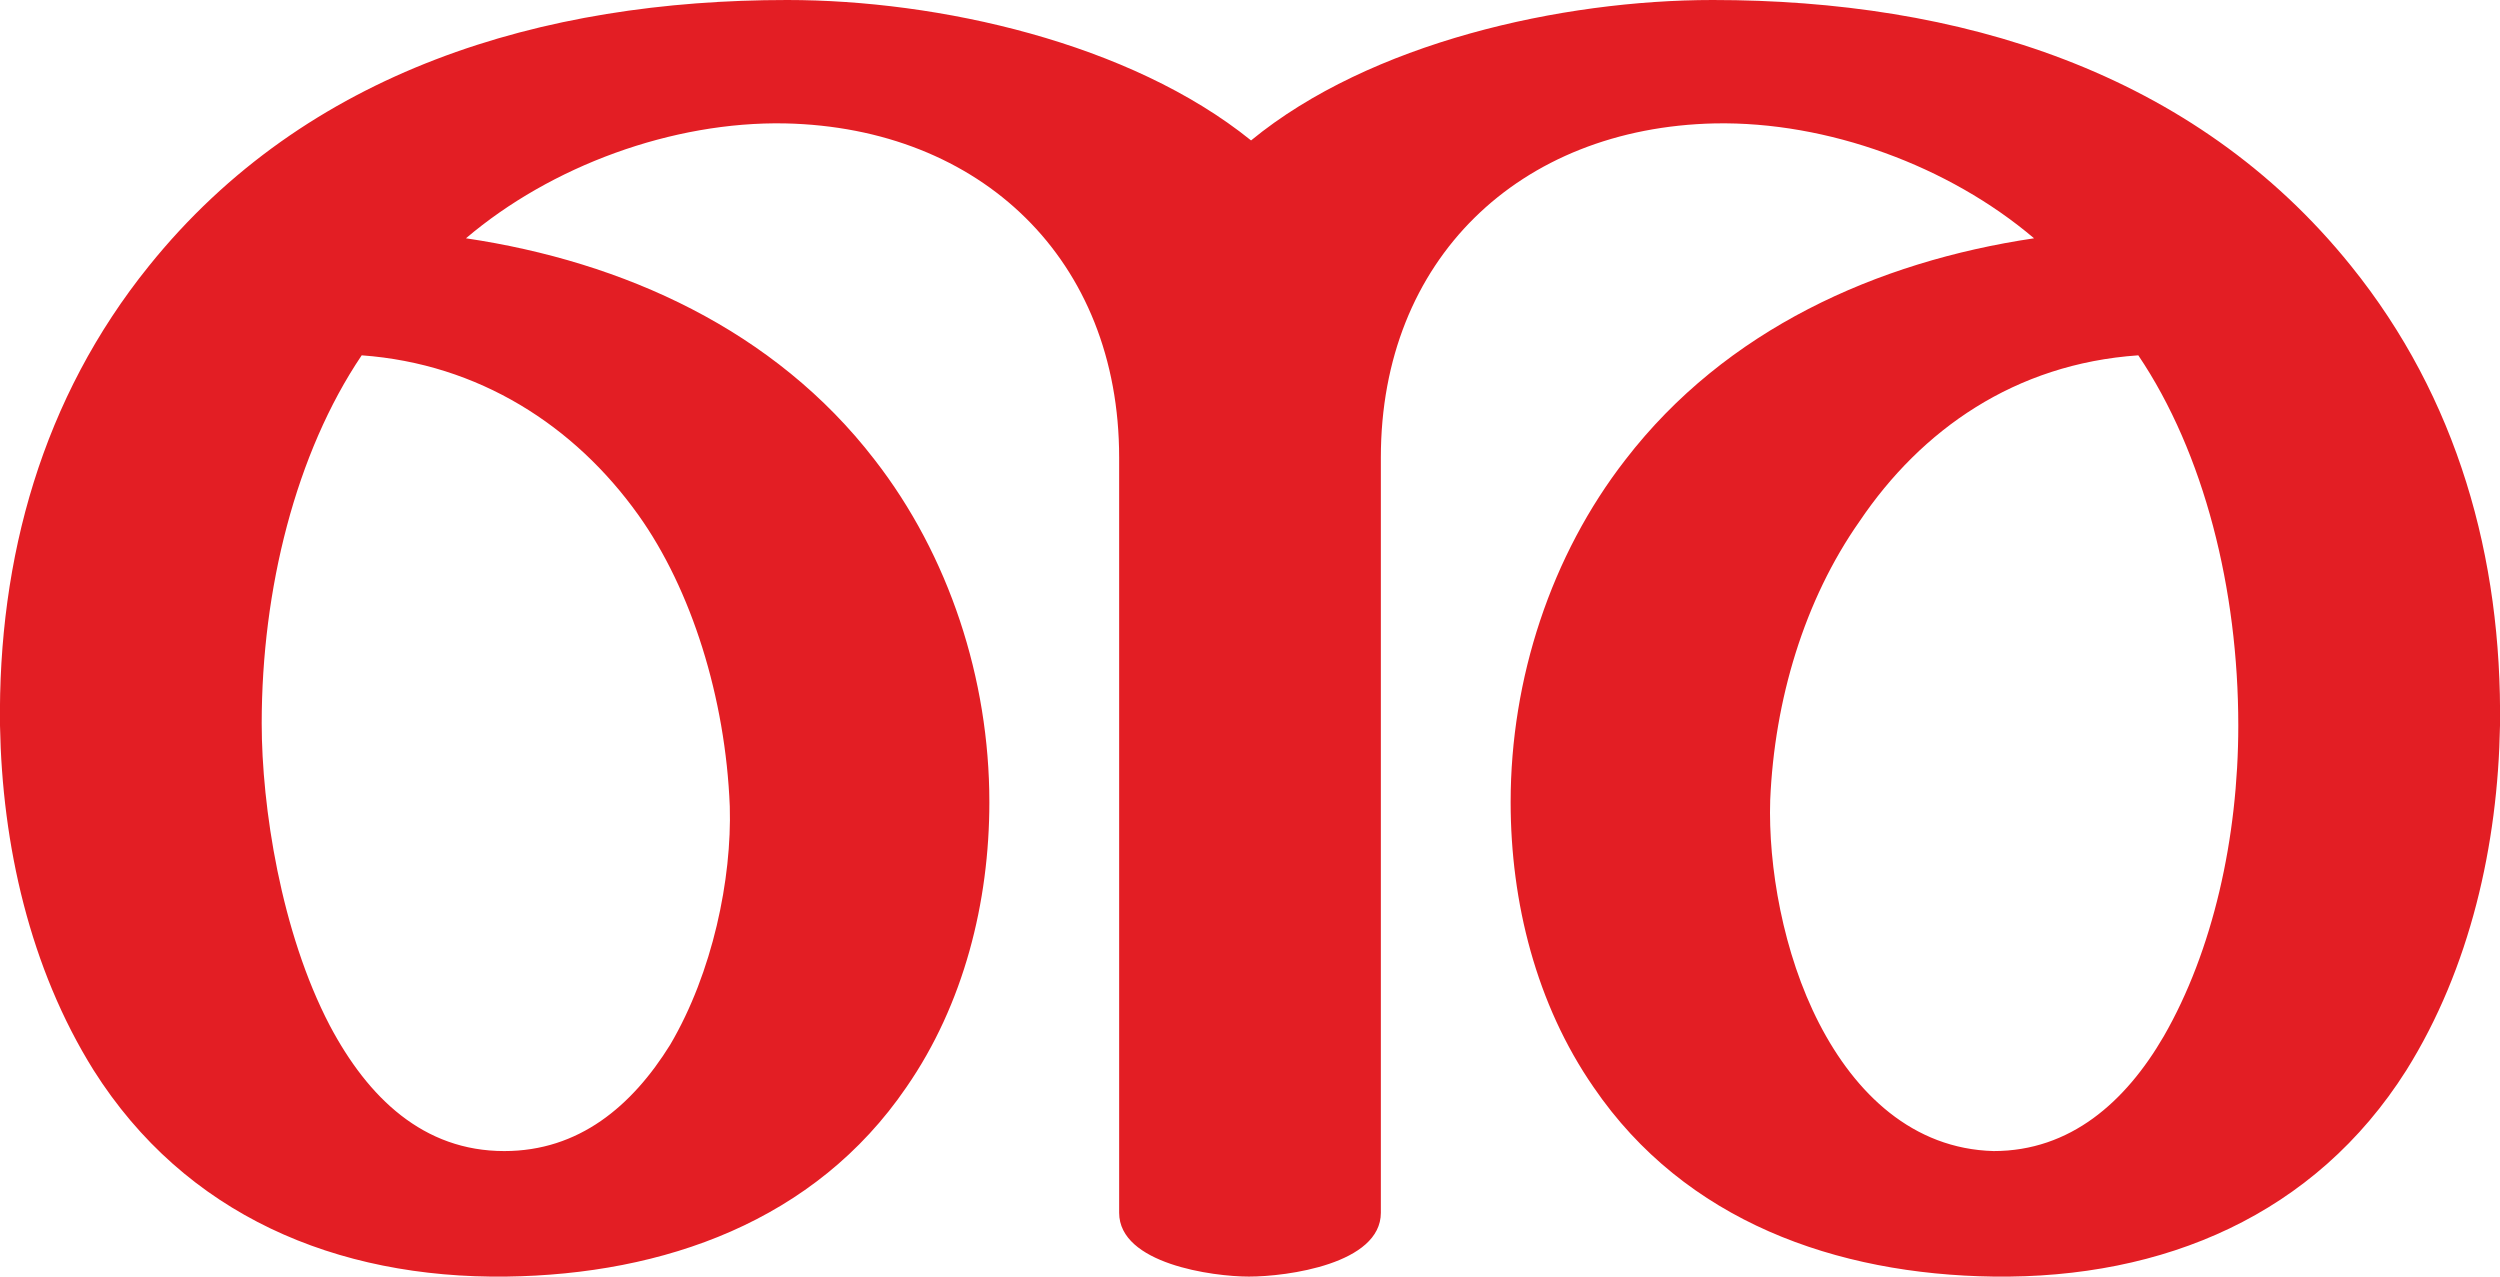 <?xml version="1.0" encoding="UTF-8"?>
<!DOCTYPE svg PUBLIC "-//W3C//DTD SVG 1.1//EN" "http://www.w3.org/Graphics/SVG/1.1/DTD/svg11.dtd">
<!-- Creator: CorelDRAW X8 -->
<svg xmlns="http://www.w3.org/2000/svg" xml:space="preserve" width="1175px" height="600px" version="1.1" style="shape-rendering:geometricPrecision; text-rendering:geometricPrecision; image-rendering:optimizeQuality; fill-rule:evenodd; clip-rule:evenodd"
viewBox="0 0 1175 600"
 xmlns:xlink="http://www.w3.org/1999/xlink">
 <defs>
  <style type="text/css">
   <![CDATA[
    .fil0 {fill:#E31E24;fill-rule:nonzero}
   ]]>
  </style>
 </defs>
 <g id="Layer_x0020_1">
  <path class="fil0" d="M588 66c56,-46 146,-66 217,-66 115,0 226,33 300,125 50,62 71,137 70,216 -1,56 -14,114 -44,162 -43,68 -114,98 -194,97 -74,-1 -145,-26 -188,-89 -27,-39 -39,-87 -39,-134 0,-58 19,-116 54,-161 47,-61 118,-93 192,-104 -40,-34 -97,-55 -150,-54 -92,2 -157,64 -157,157l0 355c0,24 -44,30 -62,30 -17,0 -61,-6 -61,-30l0 -355c0,-93 -65,-155 -157,-157 -53,-1 -110,20 -150,54 74,11 145,43 192,104 35,45 54,103 54,161 0,47 -12,95 -39,134 -43,63 -114,88 -188,89 -80,1 -151,-29 -194,-97 -30,-48 -43,-106 -44,-162 -1,-79 20,-154 70,-216 74,-92 185,-125 300,-125 71,0 161,20 218,66zm-245 313c-2,-51 -18,-102 -43,-137 -30,-42 -75,-71 -130,-75 -31,46 -47,110 -47,173 0,39 9,98 32,142 18,34 44,59 82,59 35,0 60,-21 78,-50 20,-34 29,-78 28,-112zm594 162c36,0 62,-23 80,-54 23,-40 35,-93 35,-146 0,-64 -16,-128 -47,-174 -58,4 -102,35 -131,78 -26,37 -40,84 -42,131 -1,31 6,72 23,105 17,33 44,59 82,60z"/>
 </g>
</svg>

